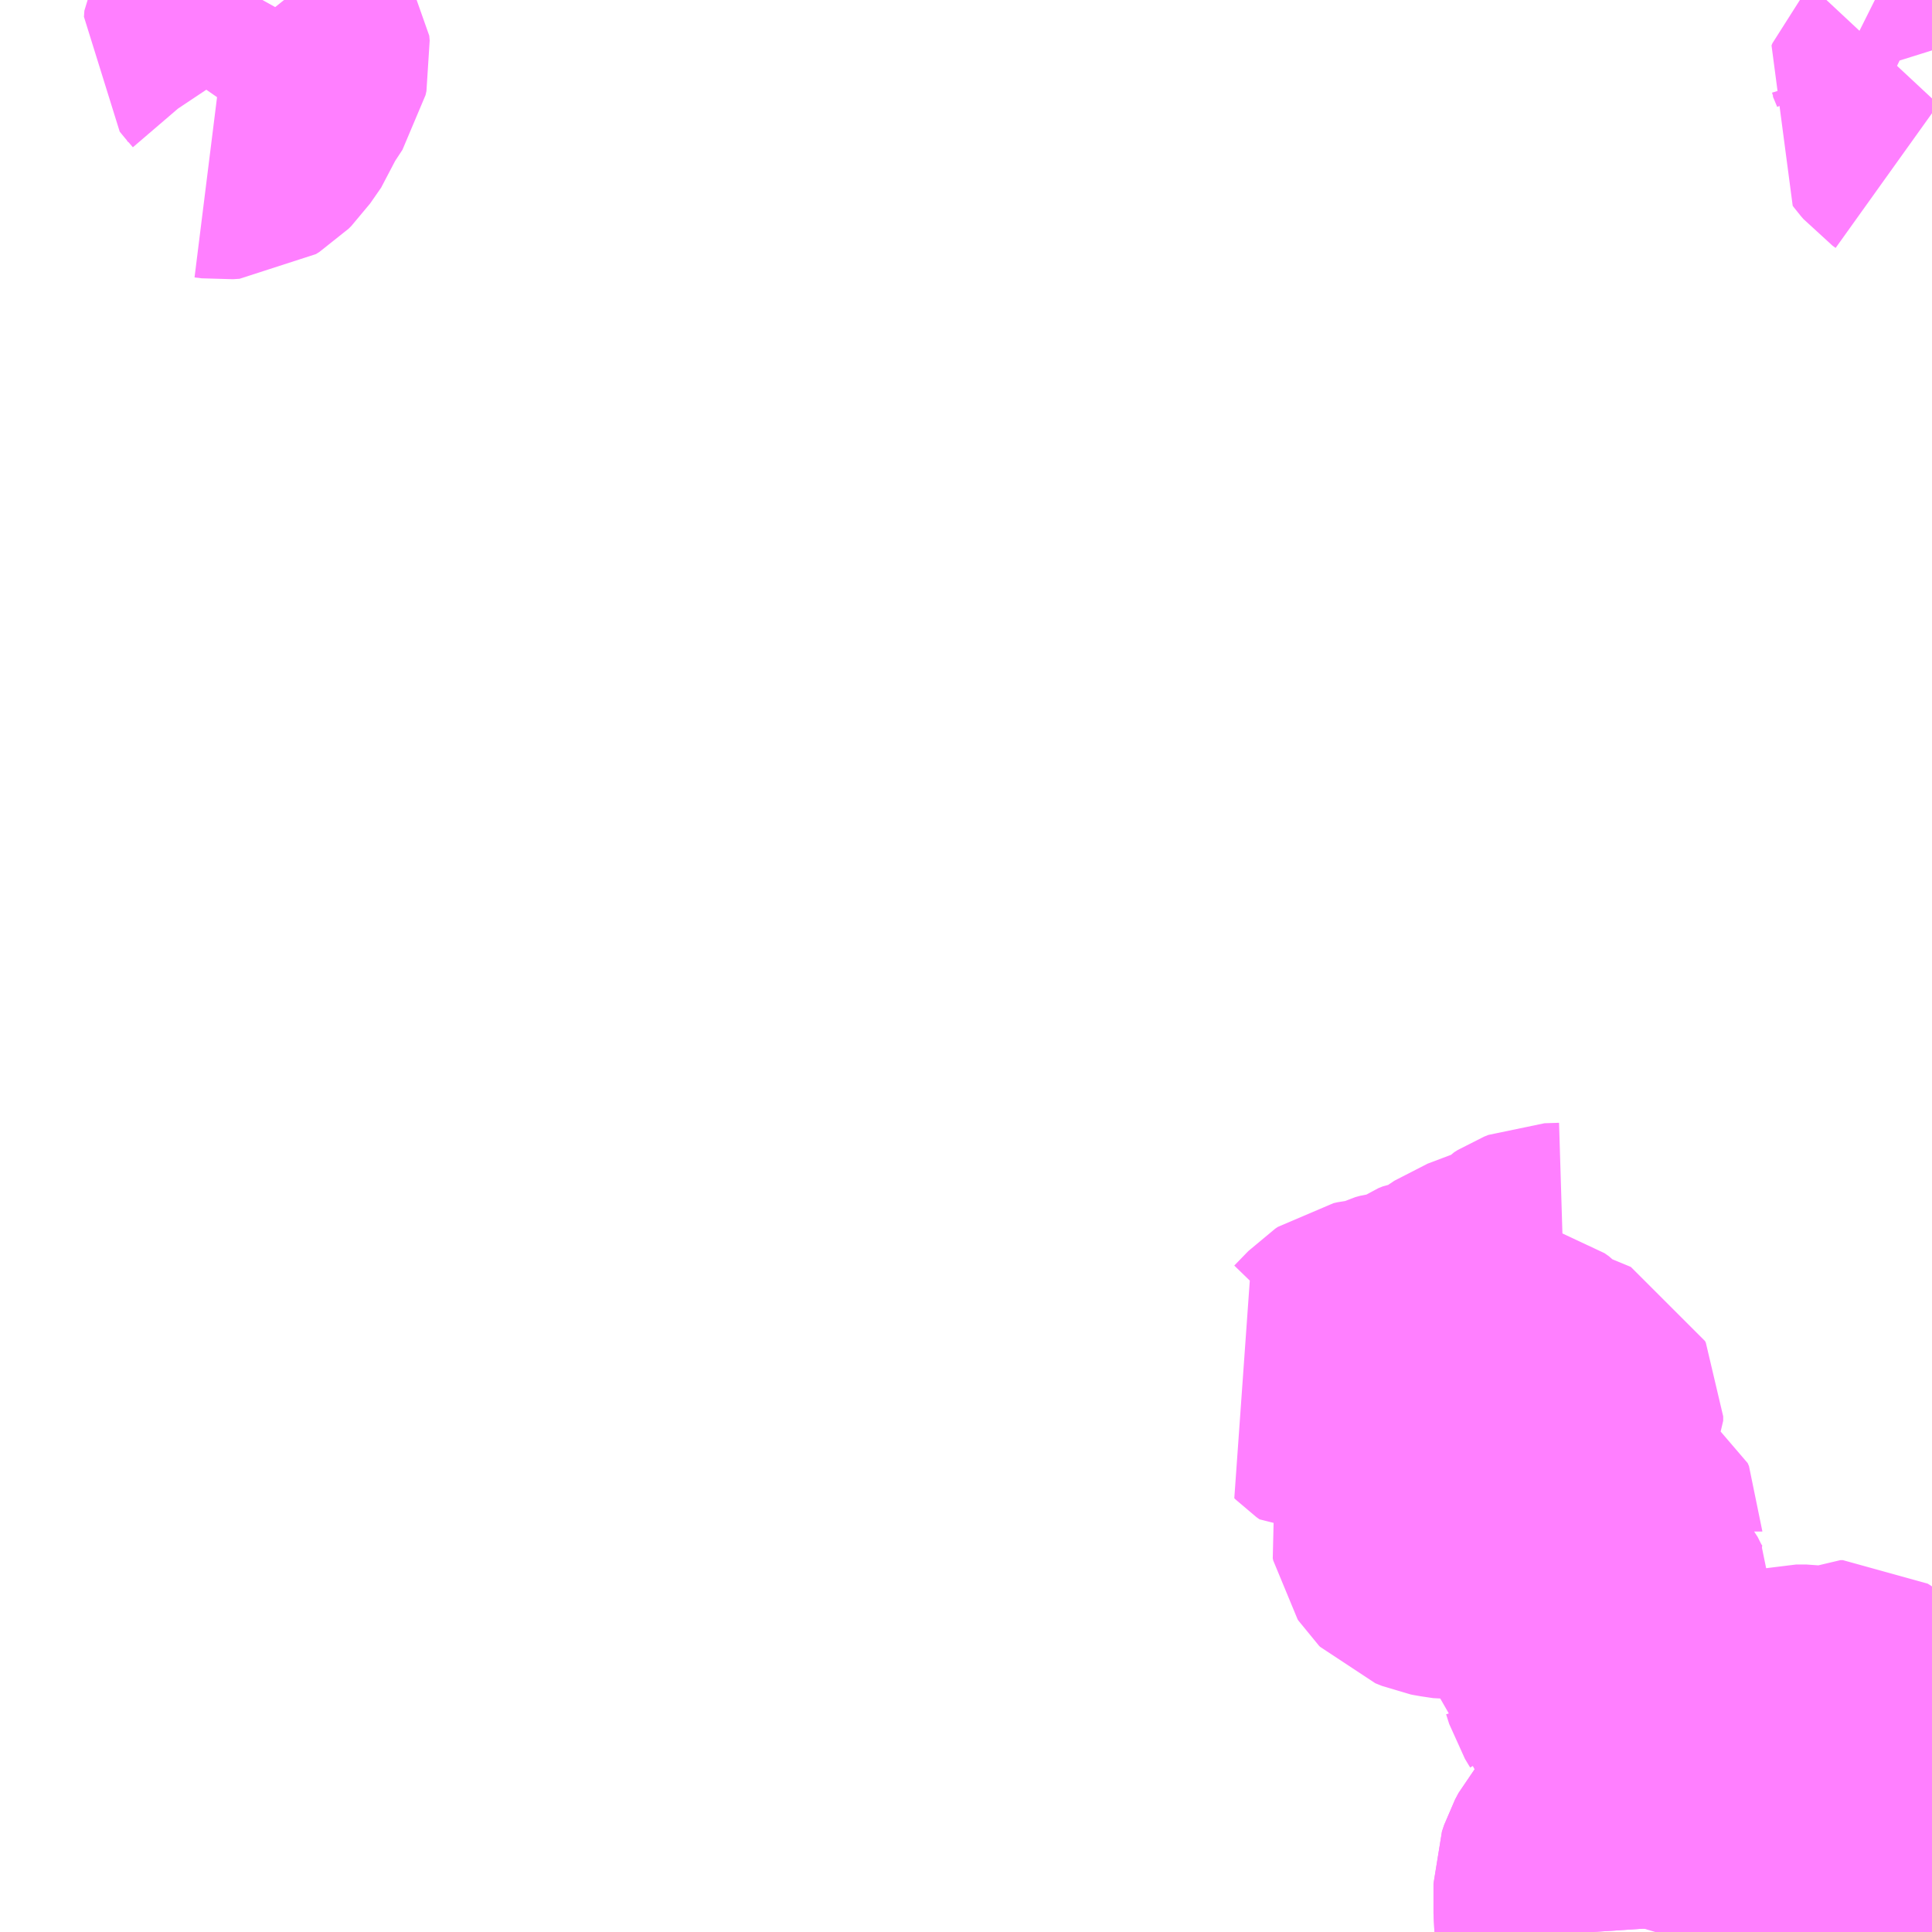<?xml version="1.0" encoding="UTF-8"?>
<svg  xmlns="http://www.w3.org/2000/svg" xmlns:xlink="http://www.w3.org/1999/xlink" xmlns:go="http://purl.org/svgmap/profile" property="N07_001,N07_002,N07_003,N07_004,N07_005,N07_006,N07_007" viewBox="13306.641 -3353.027 4.395 4.395" go:dataArea="13306.640625 -3353.02734375 4.39453125 4.39453125" >
<globalCoordinateSystem srsName="http://purl.org/crs/84" transform="matrix(100.0,0.0,0.0,-100.0,0.0,0.0)" />
<defs>
 <g id="p0" >
  <circle cx="0.0" cy="0.0" r="3" stroke="green" stroke-width="0.75" vector-effect="non-scaling-stroke" />
 </g>
</defs>
<g fill="none" fill-rule="evenodd" stroke="#FF00FF" stroke-width="0.75" opacity="0.5" vector-effect="non-scaling-stroke" stroke-linejoin="bevel" >
<path content="3,仁淀川町,大植線,0.2,0.0,0.0," xlink:title="3" d="M13311.035,-3348.914L13311.026,-3348.912L13310.983,-3348.9L13310.938,-3348.89L13310.926,-3348.888L13310.891,-3348.888L13310.812,-3348.898L13310.744,-3348.91L13310.706,-3348.914L13310.669,-3348.914L13310.619,-3348.907L13310.512,-3348.891L13310.472,-3348.882L13310.421,-3348.861L13310.413,-3348.856L13310.373,-3348.836L13310.321,-3348.803L13310.317,-3348.799L13310.301,-3348.785L13310.29,-3348.772L13310.282,-3348.757L13310.277,-3348.742L13310.277,-3348.674L13310.279,-3348.654L13310.279,-3348.648L13310.28,-3348.633"/>
<path content="3,仁淀川町,沢渡線,0.2,0.0,0.0," xlink:title="3" d="M13307.238,-3353.027L13307.233,-3353.018L13307.219,-3352.997L13307.207,-3352.976L13307.206,-3352.962L13307.21,-3352.957L13307.228,-3352.936L13307.244,-3352.912L13307.245,-3352.901L13307.243,-3352.892L13307.222,-3352.86L13307.216,-3352.851L13307.212,-3352.846L13307.2,-3352.814L13307.175,-3352.778L13307.169,-3352.772L13307.161,-3352.767L13307.146,-3352.766L13307.13,-3352.768"/>
<path content="3,仁淀川町,泉線,0.2,0.0,0.0," xlink:title="3" d="M13311.035,-3348.914L13311.026,-3348.912L13310.983,-3348.9L13310.937,-3348.902L13310.91,-3348.902L13310.887,-3348.906L13310.816,-3348.925L13310.758,-3348.947L13310.747,-3348.949L13310.743,-3348.951L13310.742,-3348.953L13310.742,-3348.963L13310.746,-3348.97L13310.765,-3348.984L13310.775,-3349.005L13310.784,-3349.015L13310.797,-3349.021L13310.821,-3349.026L13310.826,-3349.028L13310.831,-3349.035L13310.84,-3349.058L13310.844,-3349.072L13310.844,-3349.086L13310.842,-3349.097L13310.838,-3349.1L13310.833,-3349.103L13310.828,-3349.103L13310.824,-3349.101L13310.805,-3349.09L13310.798,-3349.088L13310.785,-3349.088L13310.75,-3349.093L13310.727,-3349.093L13310.719,-3349.091L13310.71,-3349.088L13310.705,-3349.083L13310.7,-3349.075L13310.689,-3349.063L13310.682,-3349.059L13310.661,-3349.05L13310.654,-3349.045L13310.651,-3349.04L13310.648,-3349.028L13310.644,-3349.018L13310.638,-3349.012L13310.629,-3349.007L13310.566,-3348.975L13310.549,-3348.968L13310.542,-3348.968L13310.535,-3348.968L13310.526,-3348.974L13310.522,-3348.981L13310.521,-3348.992L13310.519,-3348.999L13310.506,-3349.01L13310.503,-3349.015L13310.501,-3349.025L13310.502,-3349.034L13310.508,-3349.046L13310.508,-3349.052L13310.49,-3349.076L13310.474,-3349.107L13310.469,-3349.115L13310.462,-3349.119L13310.442,-3349.124L13310.426,-3349.124L13310.384,-3349.125L13310.369,-3349.127L13310.361,-3349.131L13310.357,-3349.134L13310.346,-3349.152L13310.342,-3349.157L13310.335,-3349.161L13310.313,-3349.172L13310.31,-3349.175L13310.309,-3349.18L13310.307,-3349.199L13310.295,-3349.219L13310.288,-3349.241L13310.282,-3349.247L13310.272,-3349.257L13310.266,-3349.262L13310.265,-3349.268L13310.265,-3349.276L13310.267,-3349.281L13310.269,-3349.286L13310.303,-3349.316L13310.311,-3349.33L13310.312,-3349.347L13310.304,-3349.363L13310.276,-3349.397L13310.272,-3349.404L13310.268,-3349.419L13310.266,-3349.435L13310.264,-3349.452L13310.259,-3349.469L13310.259,-3349.473L13310.257,-3349.48L13310.256,-3349.494L13310.259,-3349.502L13310.269,-3349.519L13310.275,-3349.531L13310.276,-3349.543L13310.275,-3349.543L13310.275,-3349.544L13310.272,-3349.551L13310.264,-3349.556L13310.253,-3349.561L13310.228,-3349.575L13310.217,-3349.588L13310.212,-3349.599L13310.211,-3349.6L13310.211,-3349.609L13310.217,-3349.624L13310.227,-3349.648L13310.227,-3349.653L13310.227,-3349.656L13310.222,-3349.66L13310.217,-3349.661L13310.217,-3349.661L13310.212,-3349.66L13310.194,-3349.656L13310.188,-3349.655L13310.179,-3349.655L13310.172,-3349.657L13310.151,-3349.663L13310.143,-3349.666L13310.14,-3349.667L13310.138,-3349.666L13310.136,-3349.665L13310.133,-3349.662L13310.105,-3349.628L13310.091,-3349.613L13310.082,-3349.609L13310.068,-3349.606L13310.055,-3349.6L13310.053,-3349.599L13310.021,-3349.555L13310.013,-3349.546L13310.008,-3349.543L13310.001,-3349.54L13309.983,-3349.536L13309.956,-3349.535L13309.929,-3349.539L13309.924,-3349.54L13309.909,-3349.546L13309.907,-3349.548L13309.905,-3349.551L13309.904,-3349.556L13309.905,-3349.56L13309.907,-3349.562L13309.912,-3349.566L13309.919,-3349.569L13309.954,-3349.574L13309.981,-3349.586L13309.994,-3349.594L13310.003,-3349.603L13310.03,-3349.651L13310.039,-3349.665L13310.046,-3349.678L13310.055,-3349.71L13310.06,-3349.723L13310.067,-3349.735L13310.072,-3349.738L13310.074,-3349.739L13310.081,-3349.742L13310.104,-3349.744L13310.113,-3349.746L13310.118,-3349.749L13310.126,-3349.757L13310.132,-3349.765L13310.143,-3349.775L13310.15,-3349.778L13310.174,-3349.782L13310.182,-3349.787L13310.186,-3349.795L13310.186,-3349.805L13310.184,-3349.809L13310.182,-3349.81L13310.179,-3349.811L13310.174,-3349.81L13310.159,-3349.799L13310.156,-3349.798L13310.151,-3349.798L13310.146,-3349.798L13310.133,-3349.804L13310.121,-3349.813L13310.115,-3349.819L13310.111,-3349.828L13310.097,-3349.85L13310.086,-3349.862L13310.076,-3349.869L13310.065,-3349.872L13310.042,-3349.874L13310.014,-3349.875L13309.992,-3349.875L13309.979,-3349.877L13309.955,-3349.887L13309.947,-3349.889L13309.904,-3349.883L13309.88,-3349.879L13309.868,-3349.879L13309.857,-3349.88L13309.828,-3349.895L13309.823,-3349.895L13309.794,-3349.882L13309.789,-3349.881L13309.784,-3349.883L13309.767,-3349.89L13309.763,-3349.89L13309.745,-3349.881L13309.732,-3349.877L13309.724,-3349.876L13309.717,-3349.881L13309.714,-3349.884L13309.718,-3349.887L13309.75,-3349.92L13309.756,-3349.924L13309.765,-3349.926L13309.794,-3349.929L13309.803,-3349.932L13309.823,-3349.942L13309.834,-3349.945L13309.859,-3349.948L13309.876,-3349.952L13309.89,-3349.958L13309.916,-3349.976L13309.926,-3349.98L13309.951,-3349.984L13309.966,-3349.989L13309.98,-3349.996L13310.009,-3350.021L13310.021,-3350.029L13310.074,-3350.049L13310.12,-3350.064L13310.131,-3350.07L13310.148,-3350.088L13310.156,-3350.093L13310.166,-3350.097L13310.199,-3350.098L13310.204,-3350.1"/>
<path content="3,仁淀川町,織合橋大崎線,6.0,6.0,0.0," xlink:title="3" d="M13310.28,-3348.633L13310.279,-3348.648L13310.279,-3348.654L13310.277,-3348.674L13310.277,-3348.742L13310.282,-3348.757L13310.29,-3348.772L13310.301,-3348.785L13310.317,-3348.799L13310.321,-3348.803L13310.373,-3348.836L13310.413,-3348.856L13310.421,-3348.861L13310.472,-3348.882L13310.512,-3348.891L13310.619,-3348.907L13310.669,-3348.914L13310.706,-3348.914L13310.744,-3348.91L13310.812,-3348.898L13310.891,-3348.888L13310.926,-3348.888L13310.938,-3348.89L13310.983,-3348.9L13311.026,-3348.912L13311.035,-3348.914"/>
<path content="3,仁淀川町,高瀬線,0.1,0.0,0.0," xlink:title="3" d="M13311.035,-3352.768L13311.028,-3352.773L13311.022,-3352.78L13311.019,-3352.784L13311.021,-3352.789L13311.035,-3352.804M13311.035,-3352.912L13311.03,-3352.928L13311.02,-3352.952L13311.011,-3352.964L13311.002,-3352.971L13310.967,-3352.988L13310.953,-3352.996L13310.922,-3353.019L13310.906,-3353.027"/>
</g>
</svg>
